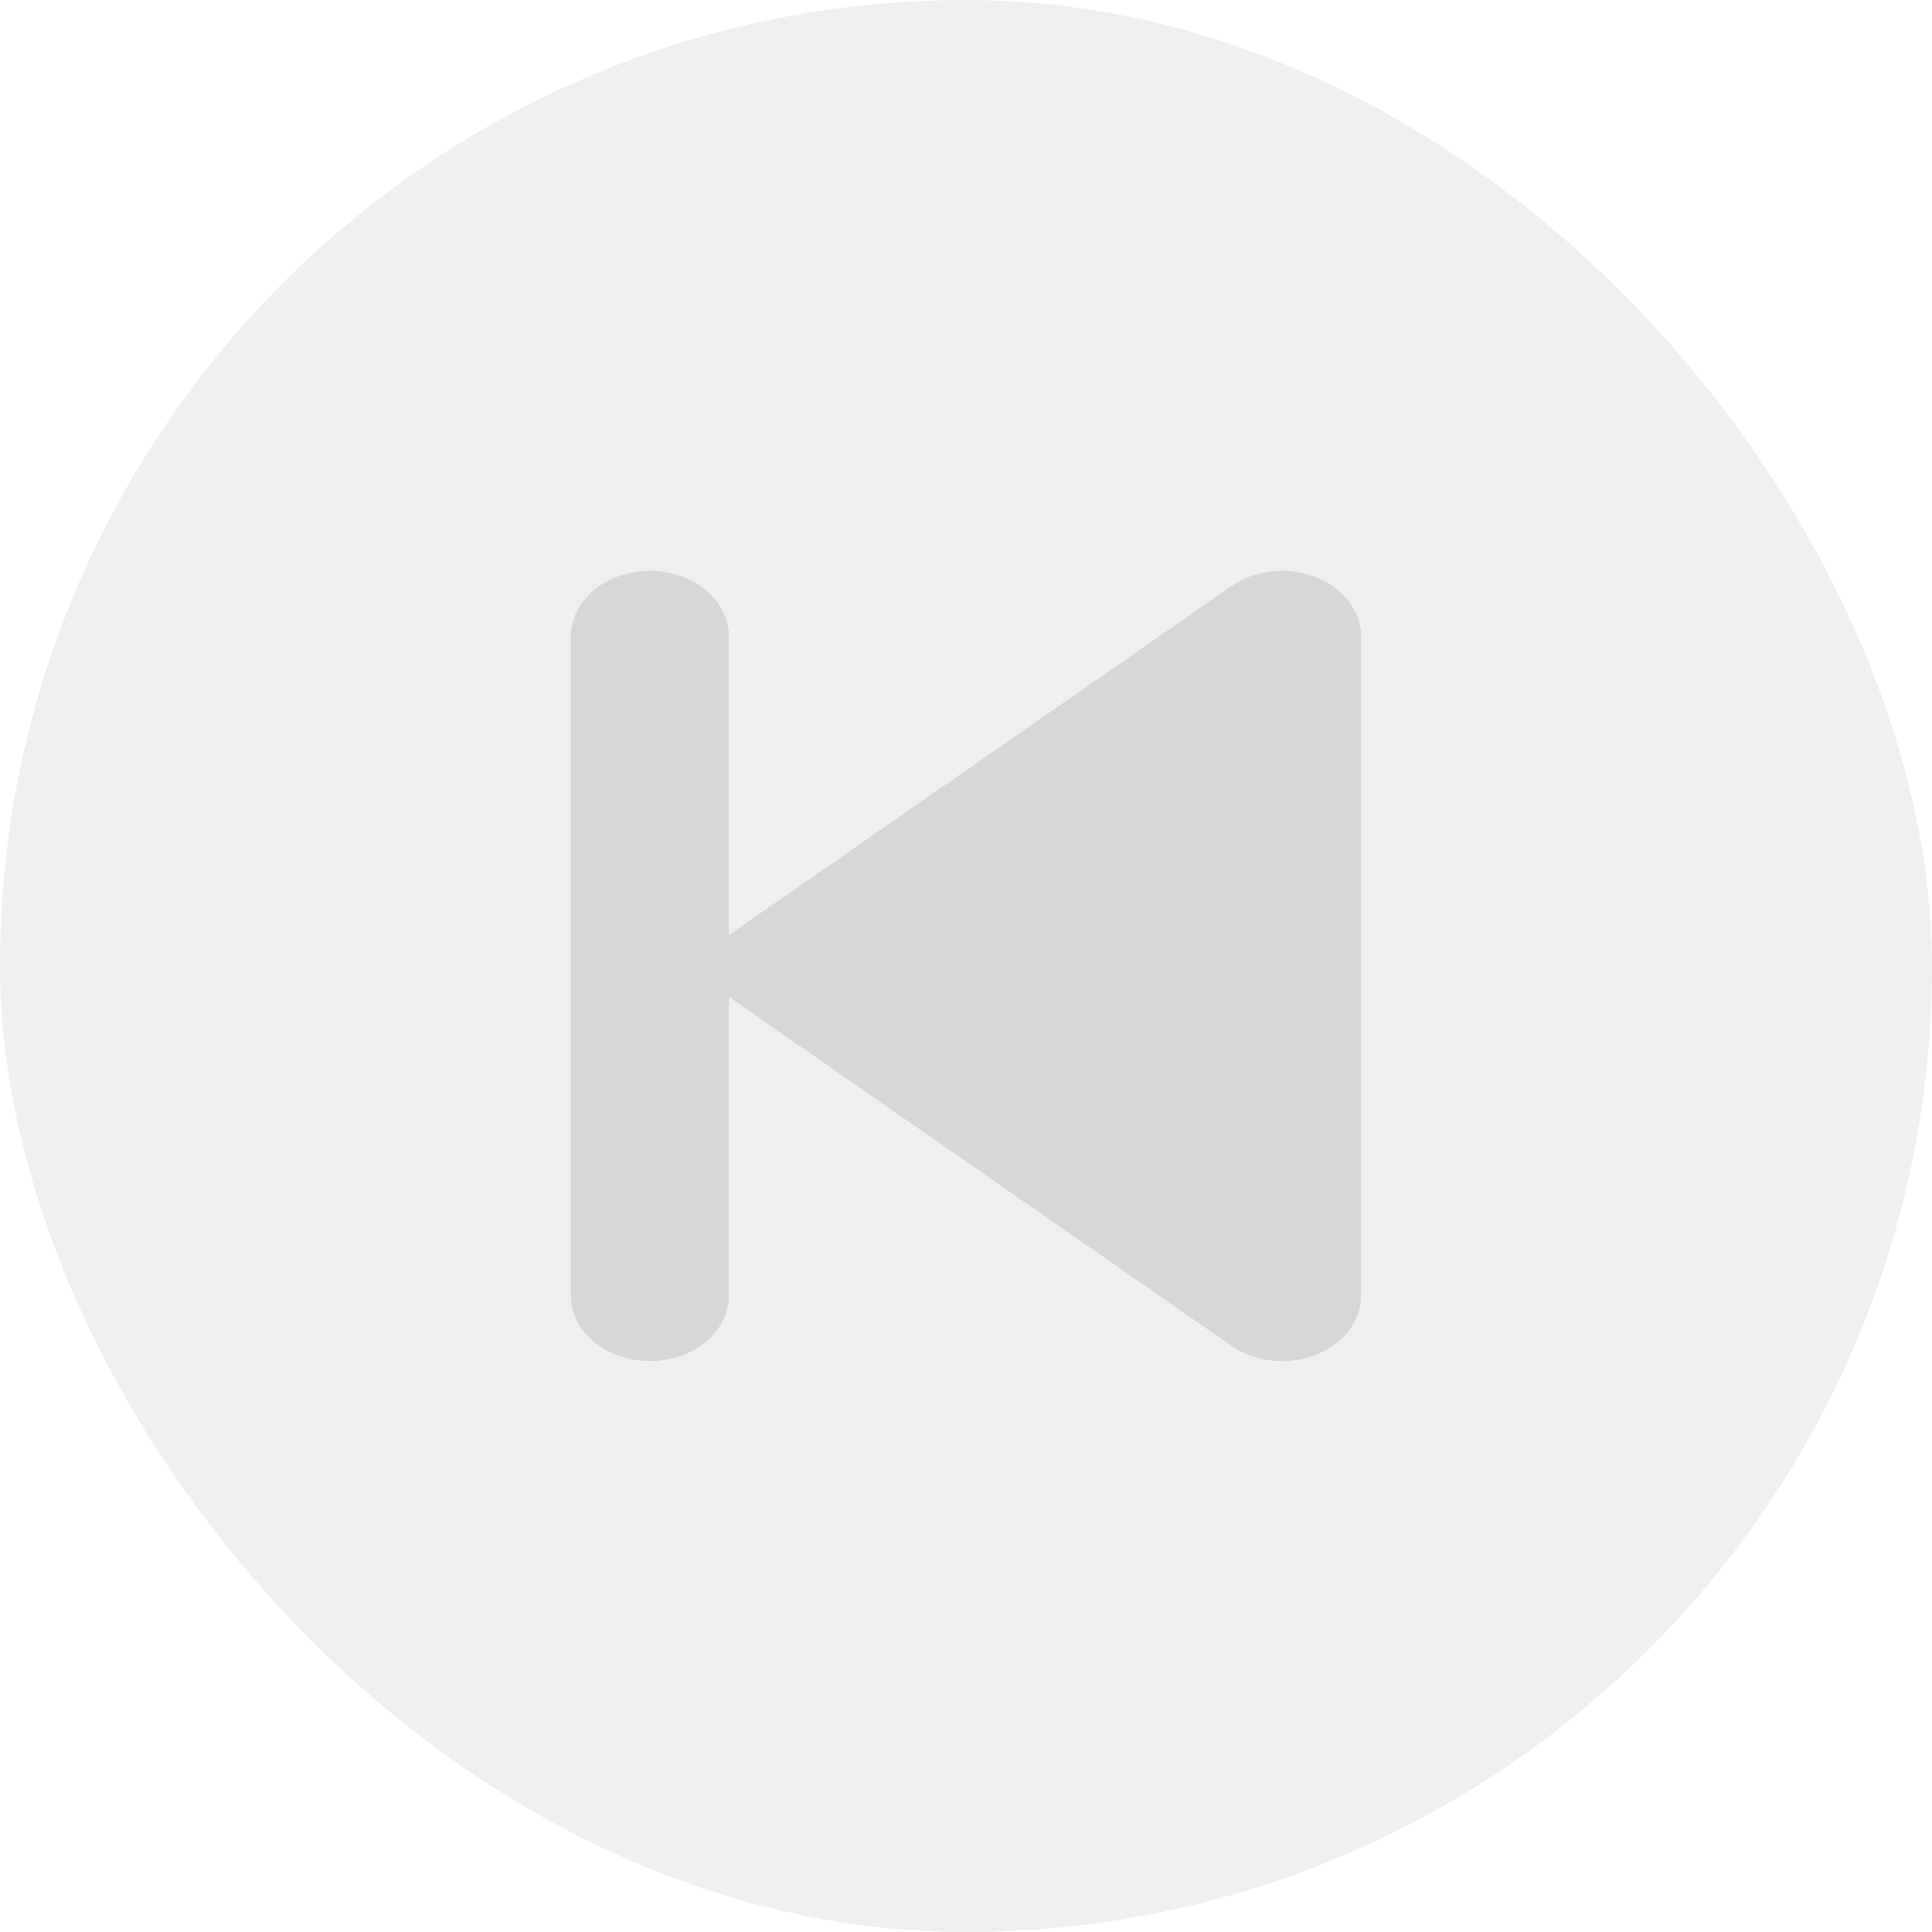 <svg width="44" height="44" viewBox="0 0 44 44" fill="none" xmlns="http://www.w3.org/2000/svg">
<rect width="44" height="44" rx="22" fill="#969696" fill-opacity="0.15"/>
<path d="M28.047 13.348C28.581 12.978 29.329 12.893 29.965 13.142C30.601 13.39 31 13.92 31 14.501L31 29.498C31 30.079 30.595 30.609 29.965 30.857C29.335 31.105 28.587 31.026 28.047 30.651L17.247 23.152L16.6 22.702V29.498C16.6 30.328 15.796 30.998 14.8 30.998C13.804 30.998 13 30.328 13 29.498L13 14.501C13 13.671 13.804 13.001 14.8 13.001C15.796 13.001 16.6 13.671 16.6 14.501V21.296L17.247 20.846L28.047 13.348Z" fill="#D7D7D7"/>
</svg>
